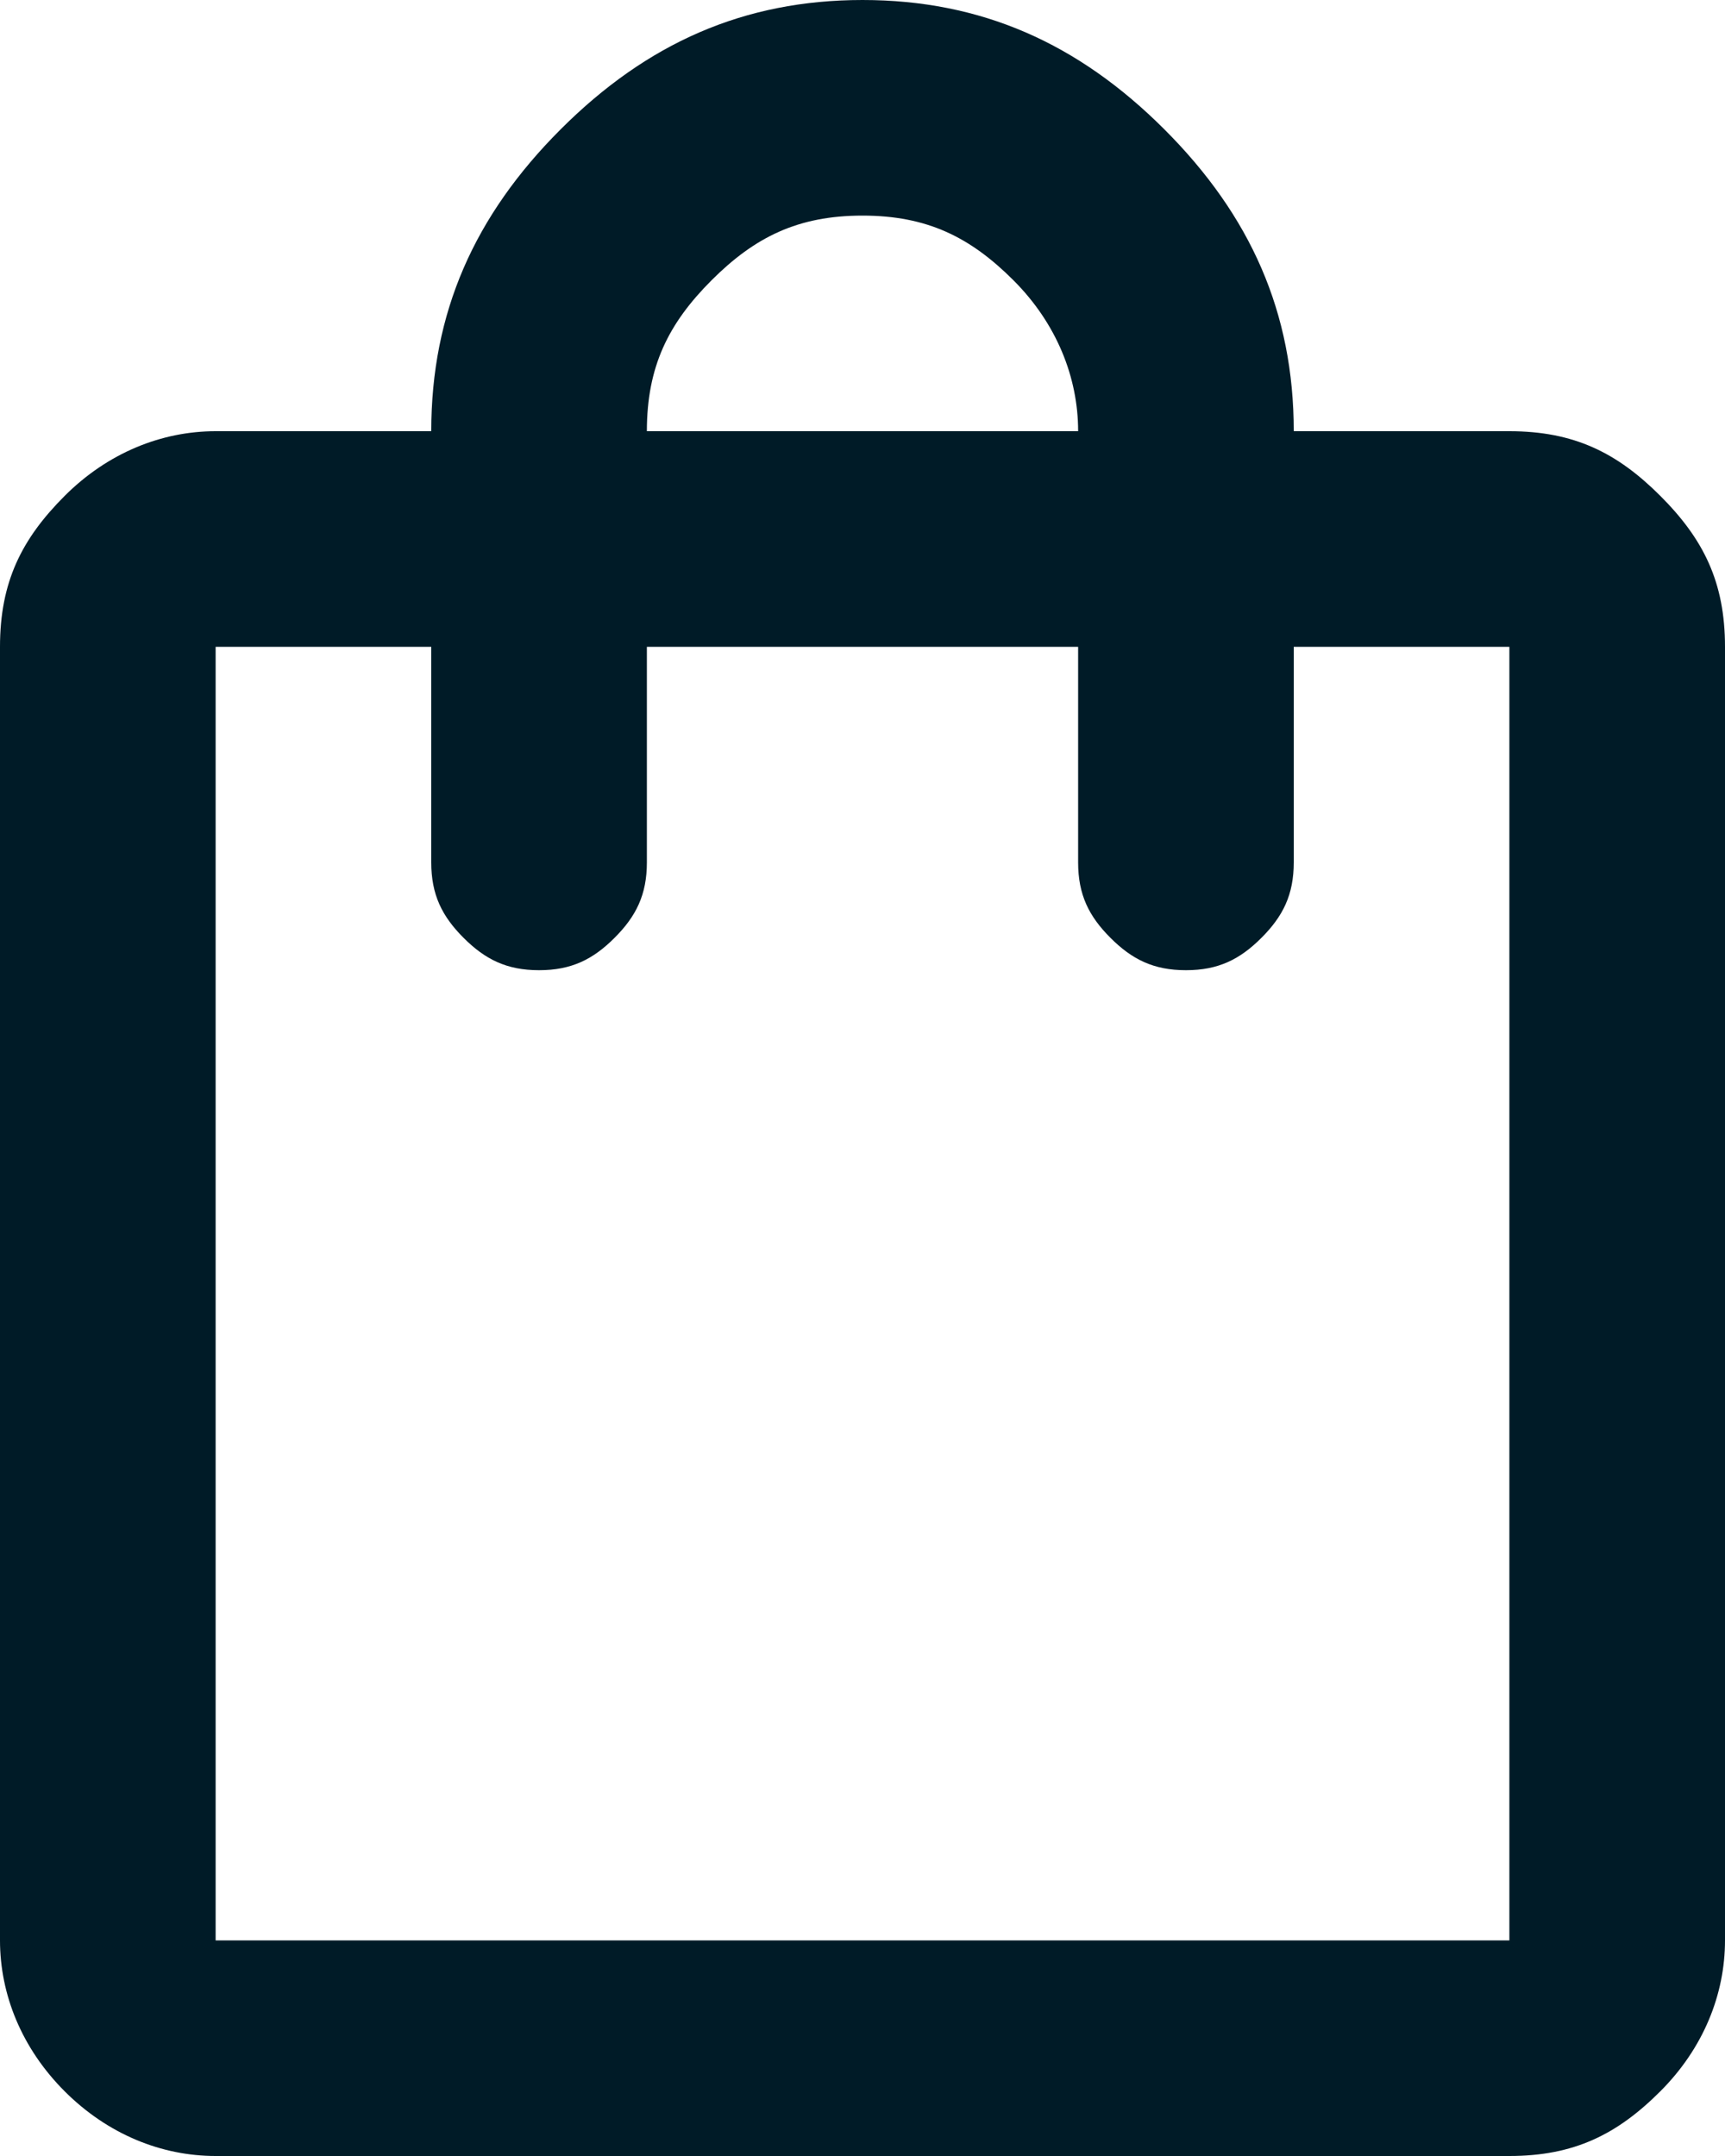 <?xml version="1.0" encoding="utf-8"?>
<!-- Generator: Adobe Illustrator 28.0.0, SVG Export Plug-In . SVG Version: 6.00 Build 0)  -->
<svg version="1.1" id="Layer_1" xmlns="http://www.w3.org/2000/svg" xmlns:xlink="http://www.w3.org/1999/xlink" x="0px" y="0px"
	 viewBox="0 0 16 20" style="enable-background:new 0 0 16 20;" xml:space="preserve">
<style type="text/css">
	.st0{fill:#001B27;}
</style>
<path class="st0" d="M2,20c-0.5,0-1-0.2-1.4-0.6S0,18.5,0,18V6c0-0.6,0.2-1,0.6-1.4S1.5,4,2,4h2c0-1.1,0.4-2,1.2-2.8S6.9,0,8,0
	s2,0.4,2.8,1.2S12,2.9,12,4h2c0.6,0,1,0.2,1.4,0.6S16,5.4,16,6v12c0,0.5-0.2,1-0.6,1.4S14.6,20,14,20H2z M2,18h12V6h-2v2
	c0,0.3-0.1,0.5-0.3,0.7S11.3,9,11,9s-0.5-0.1-0.7-0.3S10,8.3,10,8V6H6v2c0,0.3-0.1,0.5-0.3,0.7S5.3,9,5,9S4.5,8.9,4.3,8.7S4,8.3,4,8
	V6H2V18z M6,4h4c0-0.5-0.2-1-0.6-1.4C9,2.2,8.6,2,8,2S7,2.2,6.6,2.6C6.2,3,6,3.4,6,4z M2,18V6V18z"/>
</svg>
